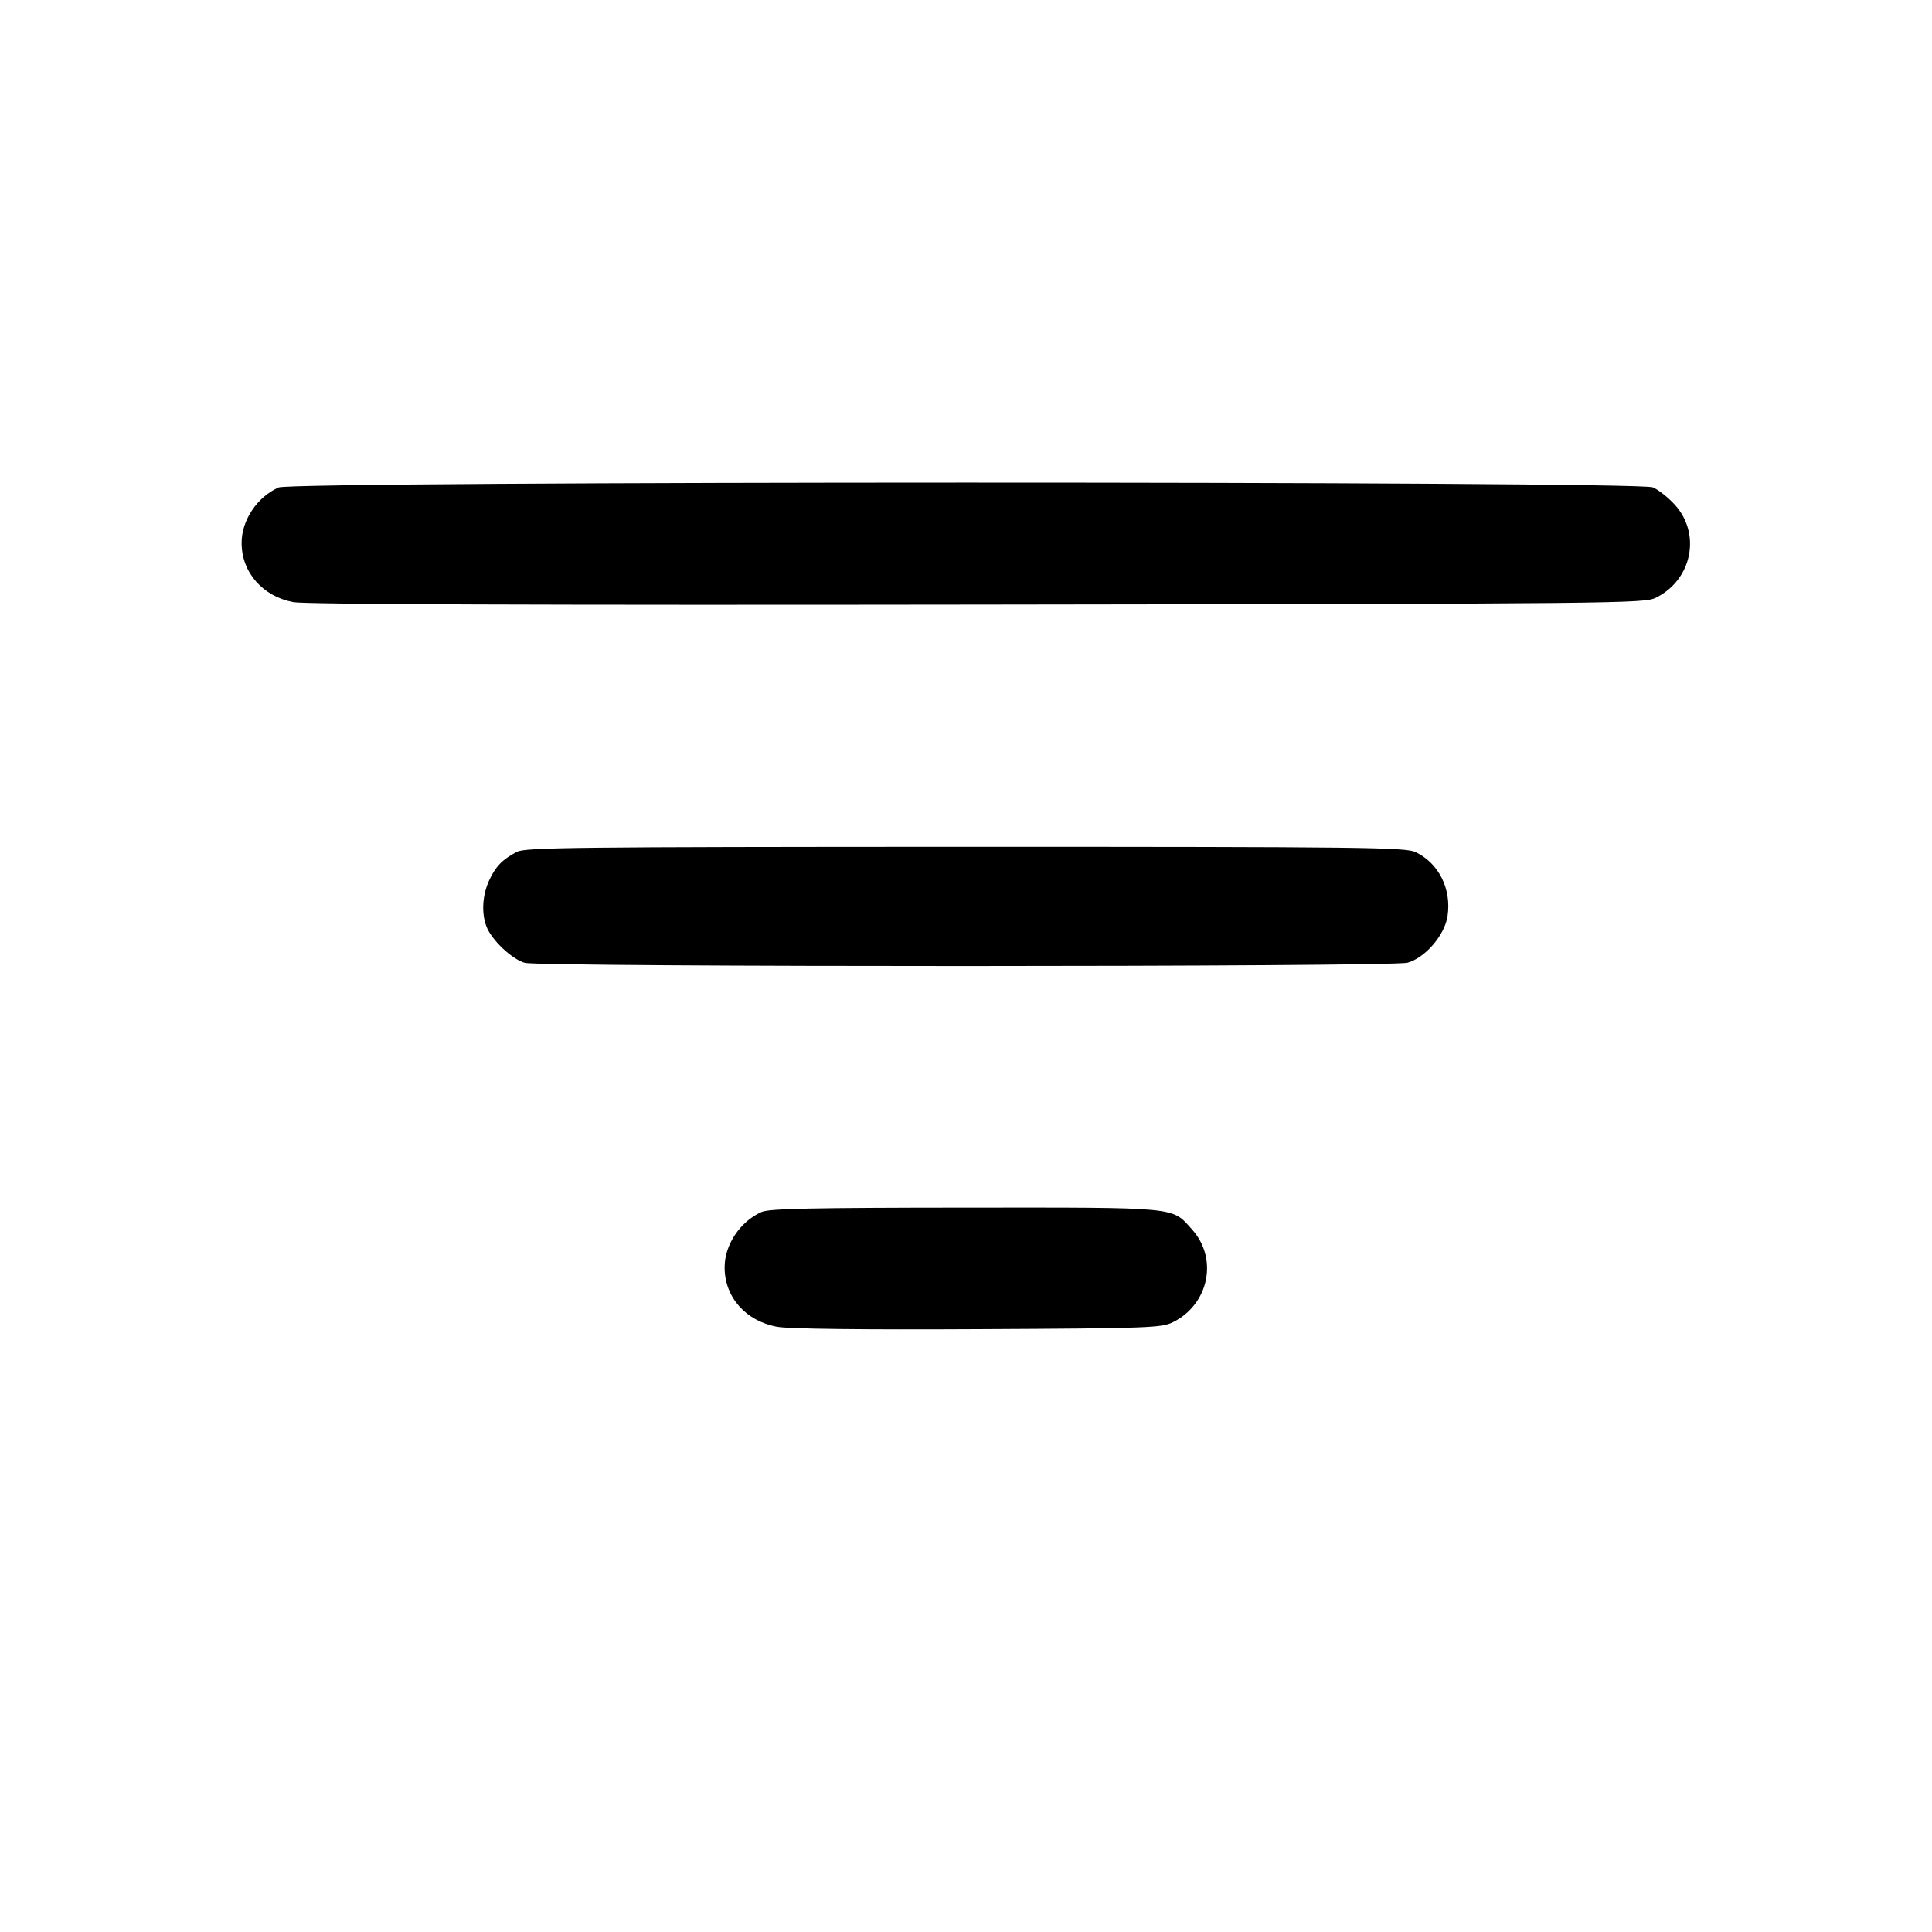 <svg width="1em" height="1em" viewBox="0 0 16 16" class="bi bi-filter" fill="currentColor" xmlns="http://www.w3.org/2000/svg"><path d="M2.307 4.037 C 2.129 4.116,1.999 4.311,2.001 4.499 C 2.002 4.742,2.177 4.940,2.431 4.987 C 2.526 5.005,4.473 5.012,8.095 5.007 C 13.424 5.000,13.617 4.998,13.714 4.950 C 14.012 4.802,14.090 4.423,13.871 4.181 C 13.817 4.121,13.735 4.056,13.688 4.036 C 13.561 3.983,2.427 3.984,2.307 4.037 M4.280 7.055 C 4.160 7.118,4.104 7.176,4.050 7.293 C 3.995 7.414,3.986 7.560,4.028 7.672 C 4.070 7.784,4.239 7.944,4.346 7.974 C 4.477 8.010,11.526 8.009,11.657 7.973 C 11.803 7.932,11.965 7.744,11.988 7.587 C 12.022 7.362,11.915 7.148,11.723 7.057 C 11.640 7.017,11.292 7.013,7.996 7.013 C 4.751 7.014,4.351 7.018,4.280 7.055 M6.307 10.037 C 6.129 10.116,5.999 10.311,6.001 10.499 C 6.002 10.744,6.176 10.940,6.435 10.988 C 6.531 11.006,7.131 11.013,8.099 11.008 C 9.515 11.001,9.620 10.997,9.714 10.950 C 10.012 10.802,10.090 10.423,9.871 10.181 C 9.702 9.993,9.779 10.000,7.994 10.001 C 6.721 10.002,6.370 10.009,6.307 10.037 " stroke="none" fill="black" fill-rule="evenodd"></path></svg>